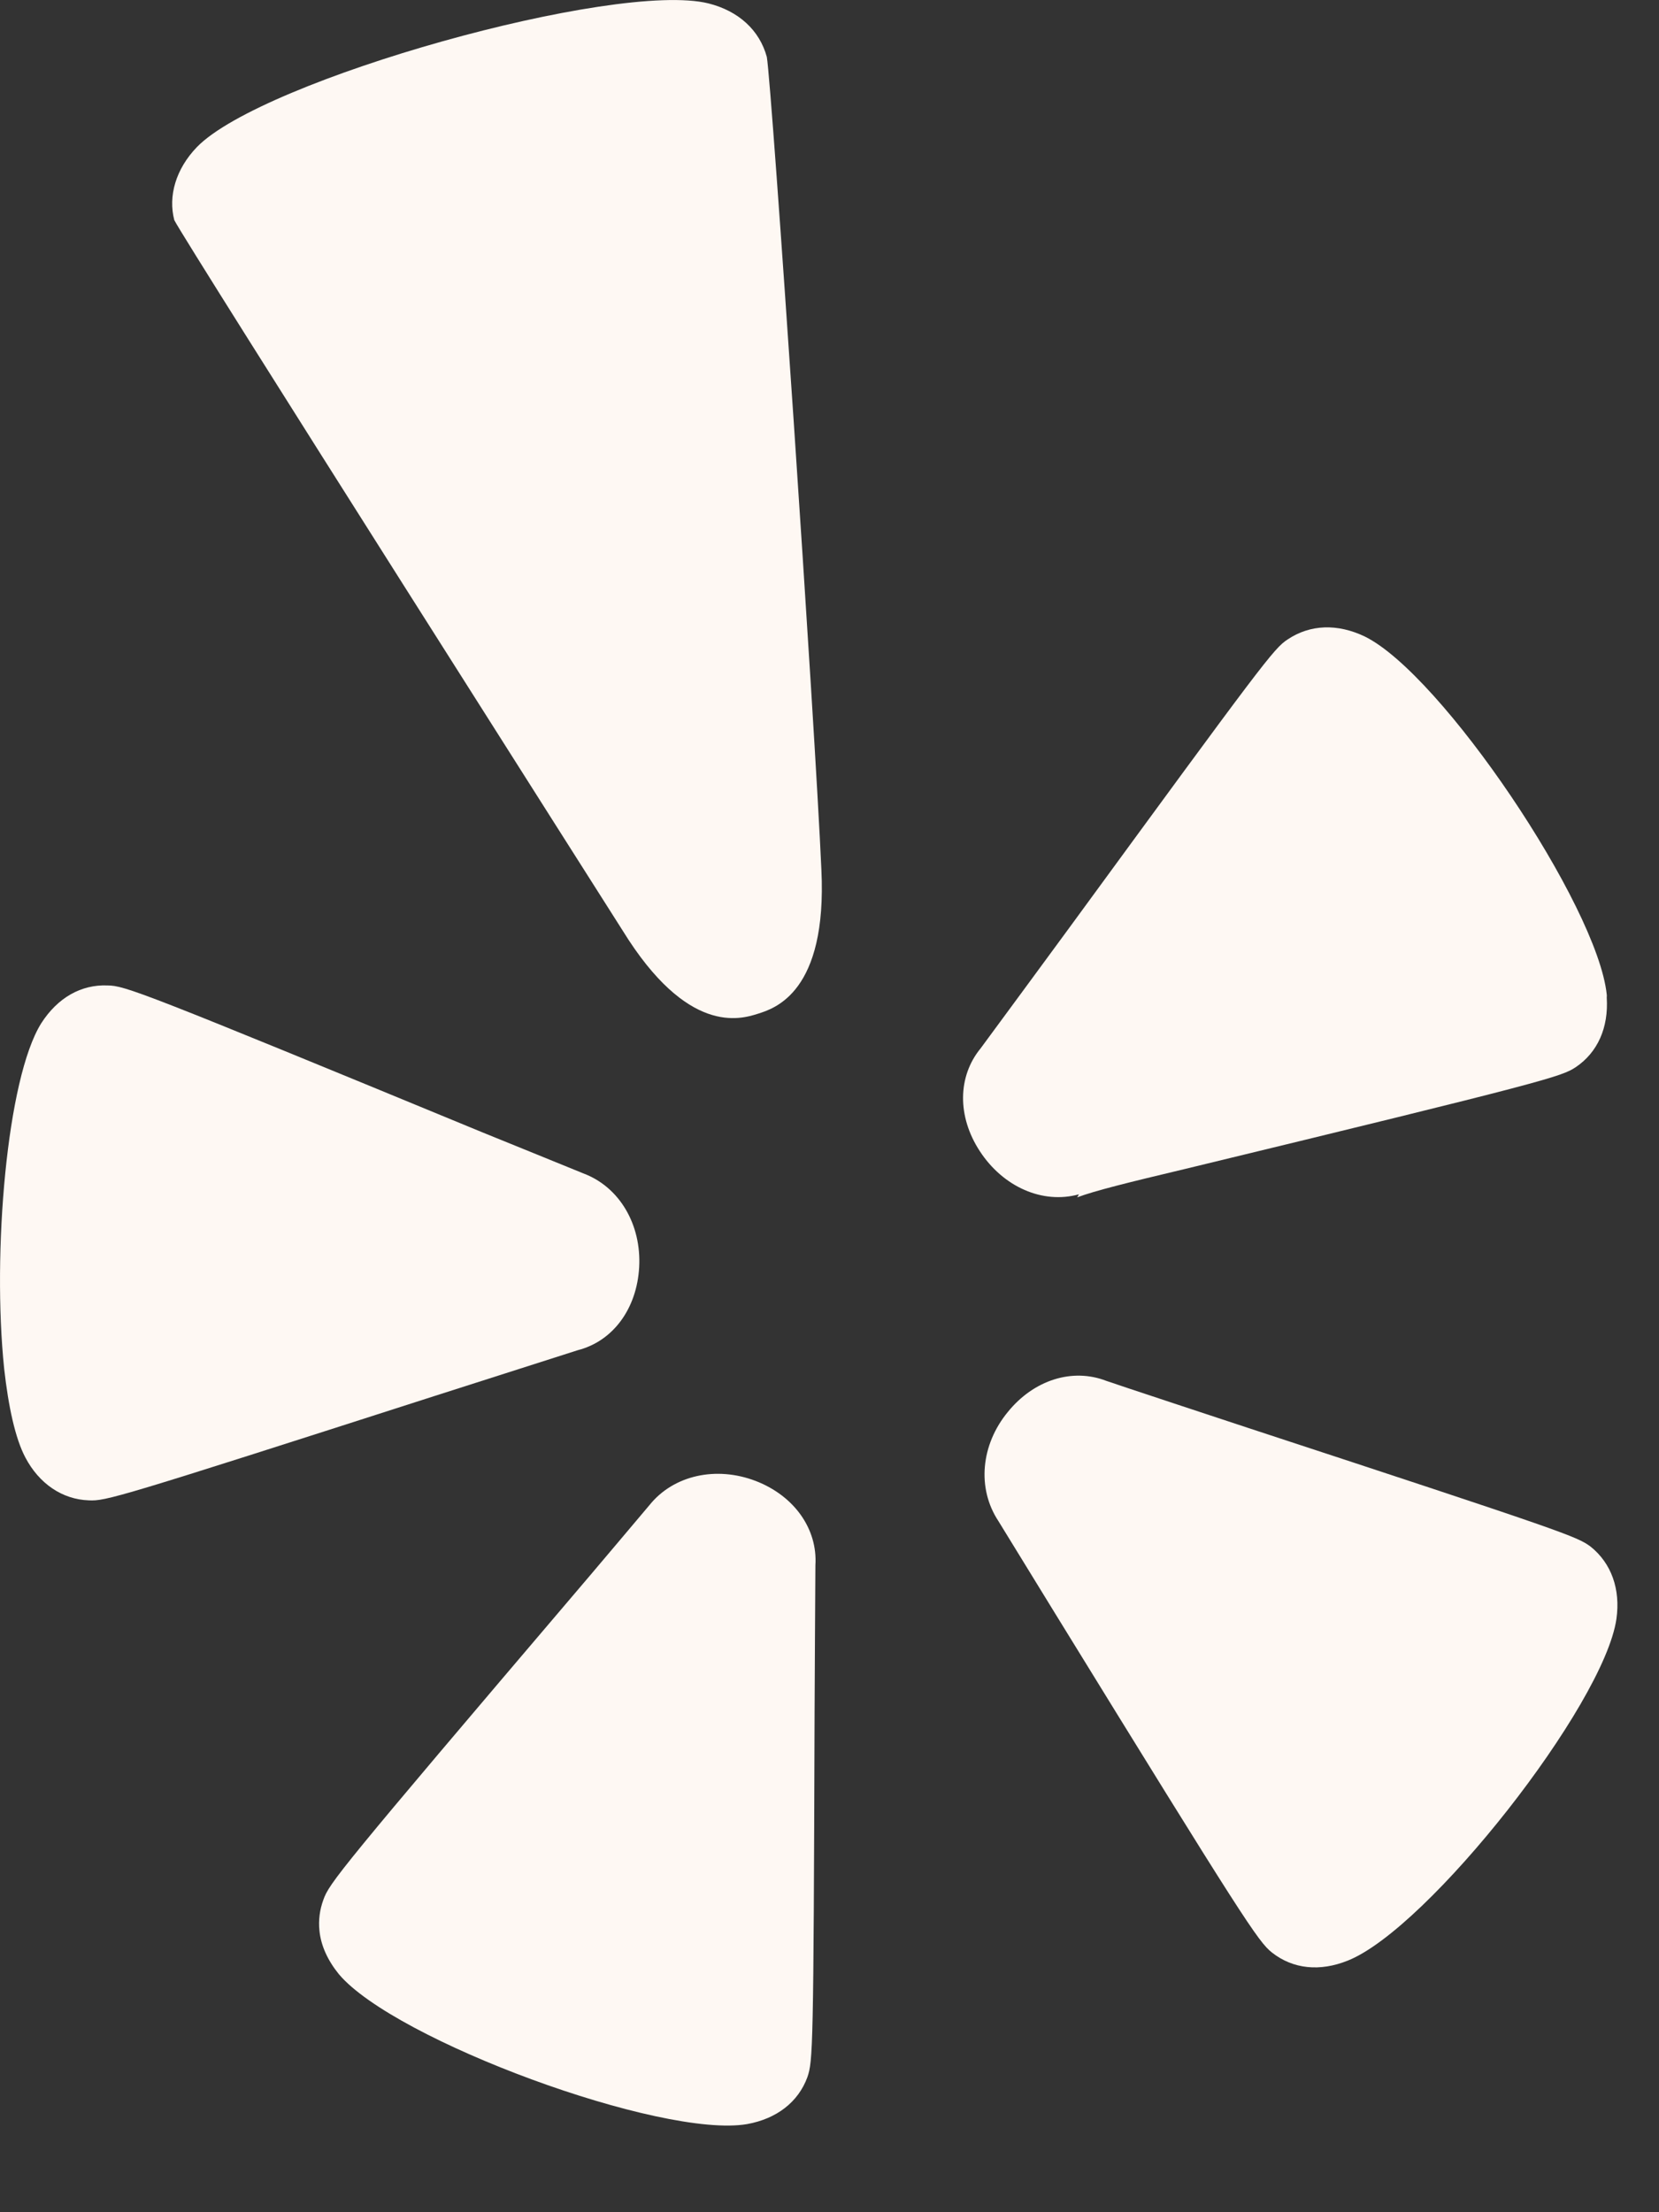 <svg width="18" height="24" viewBox="0 0 18 24" fill="none" xmlns="http://www.w3.org/2000/svg">
<rect x="0" y="0" width="18" height="24" fill="#333333" stroke="none"/>
<path d="M0.447 11.102C0.073 11.702 -0.085 13.592 0.045 14.847C0.091 15.261 0.166 15.606 0.275 15.812C0.425 16.097 0.676 16.267 0.963 16.277C1.148 16.286 1.262 16.255 4.724 15.142C4.724 15.142 6.262 14.651 6.269 14.648C6.652 14.55 6.91 14.197 6.935 13.747C6.96 13.285 6.722 12.877 6.329 12.73C6.329 12.73 5.244 12.288 5.242 12.288C1.522 10.753 1.355 10.693 1.167 10.691C0.88 10.679 0.625 10.824 0.447 11.102Z" fill="#FEF8F3"/>
<path d="M8.76 22.535C8.82 22.36 8.827 22.24 8.838 18.604C8.838 18.604 8.846 16.996 8.847 16.981C8.872 16.587 8.617 16.228 8.2 16.067C7.771 15.902 7.308 16.004 7.048 16.327C7.048 16.327 6.288 17.228 6.286 17.228C3.68 20.29 3.571 20.431 3.508 20.612C3.469 20.718 3.454 20.833 3.466 20.946C3.482 21.108 3.556 21.269 3.677 21.418C4.282 22.136 7.18 23.203 8.106 23.044C8.427 22.986 8.661 22.805 8.76 22.535Z" fill="#FEF8F3"/>
<path d="M14.624 21.27C15.498 20.921 17.403 18.497 17.538 17.564C17.584 17.239 17.482 16.959 17.259 16.78C17.112 16.67 17.001 16.627 13.541 15.491C13.541 15.491 12.023 14.99 12.004 14.981C11.636 14.838 11.217 14.97 10.935 15.318C10.642 15.674 10.598 16.146 10.832 16.501L11.443 17.496C13.496 20.831 13.653 21.067 13.801 21.183C14.03 21.363 14.321 21.392 14.624 21.27Z" fill="#FEF8F3"/>
<path d="M12.857 12.682C16.789 11.73 16.941 11.68 17.096 11.578C17.334 11.418 17.454 11.149 17.433 10.823C17.433 10.812 17.435 10.801 17.433 10.789C17.332 9.824 15.64 7.313 14.807 6.905C14.512 6.764 14.216 6.773 13.971 6.937C13.819 7.036 13.708 7.186 11.602 10.065C11.602 10.065 10.651 11.36 10.64 11.373C10.389 11.678 10.385 12.114 10.631 12.489C10.884 12.877 11.313 13.066 11.706 12.957C11.706 12.957 11.691 12.985 11.687 12.99C11.88 12.918 12.226 12.832 12.857 12.682Z" fill="#FEF8F3"/>
<path d="M8.912 9.436C8.844 7.878 8.375 0.939 8.32 0.618C8.241 0.327 8.013 0.119 7.687 0.037C6.683 -0.212 2.846 0.863 2.136 1.596C1.907 1.834 1.823 2.127 1.891 2.388C2.004 2.617 6.756 10.096 6.756 10.096C7.459 11.235 8.032 11.058 8.22 10.999C8.406 10.941 8.976 10.764 8.912 9.436Z" fill="#FEF8F3"/>
</svg>
